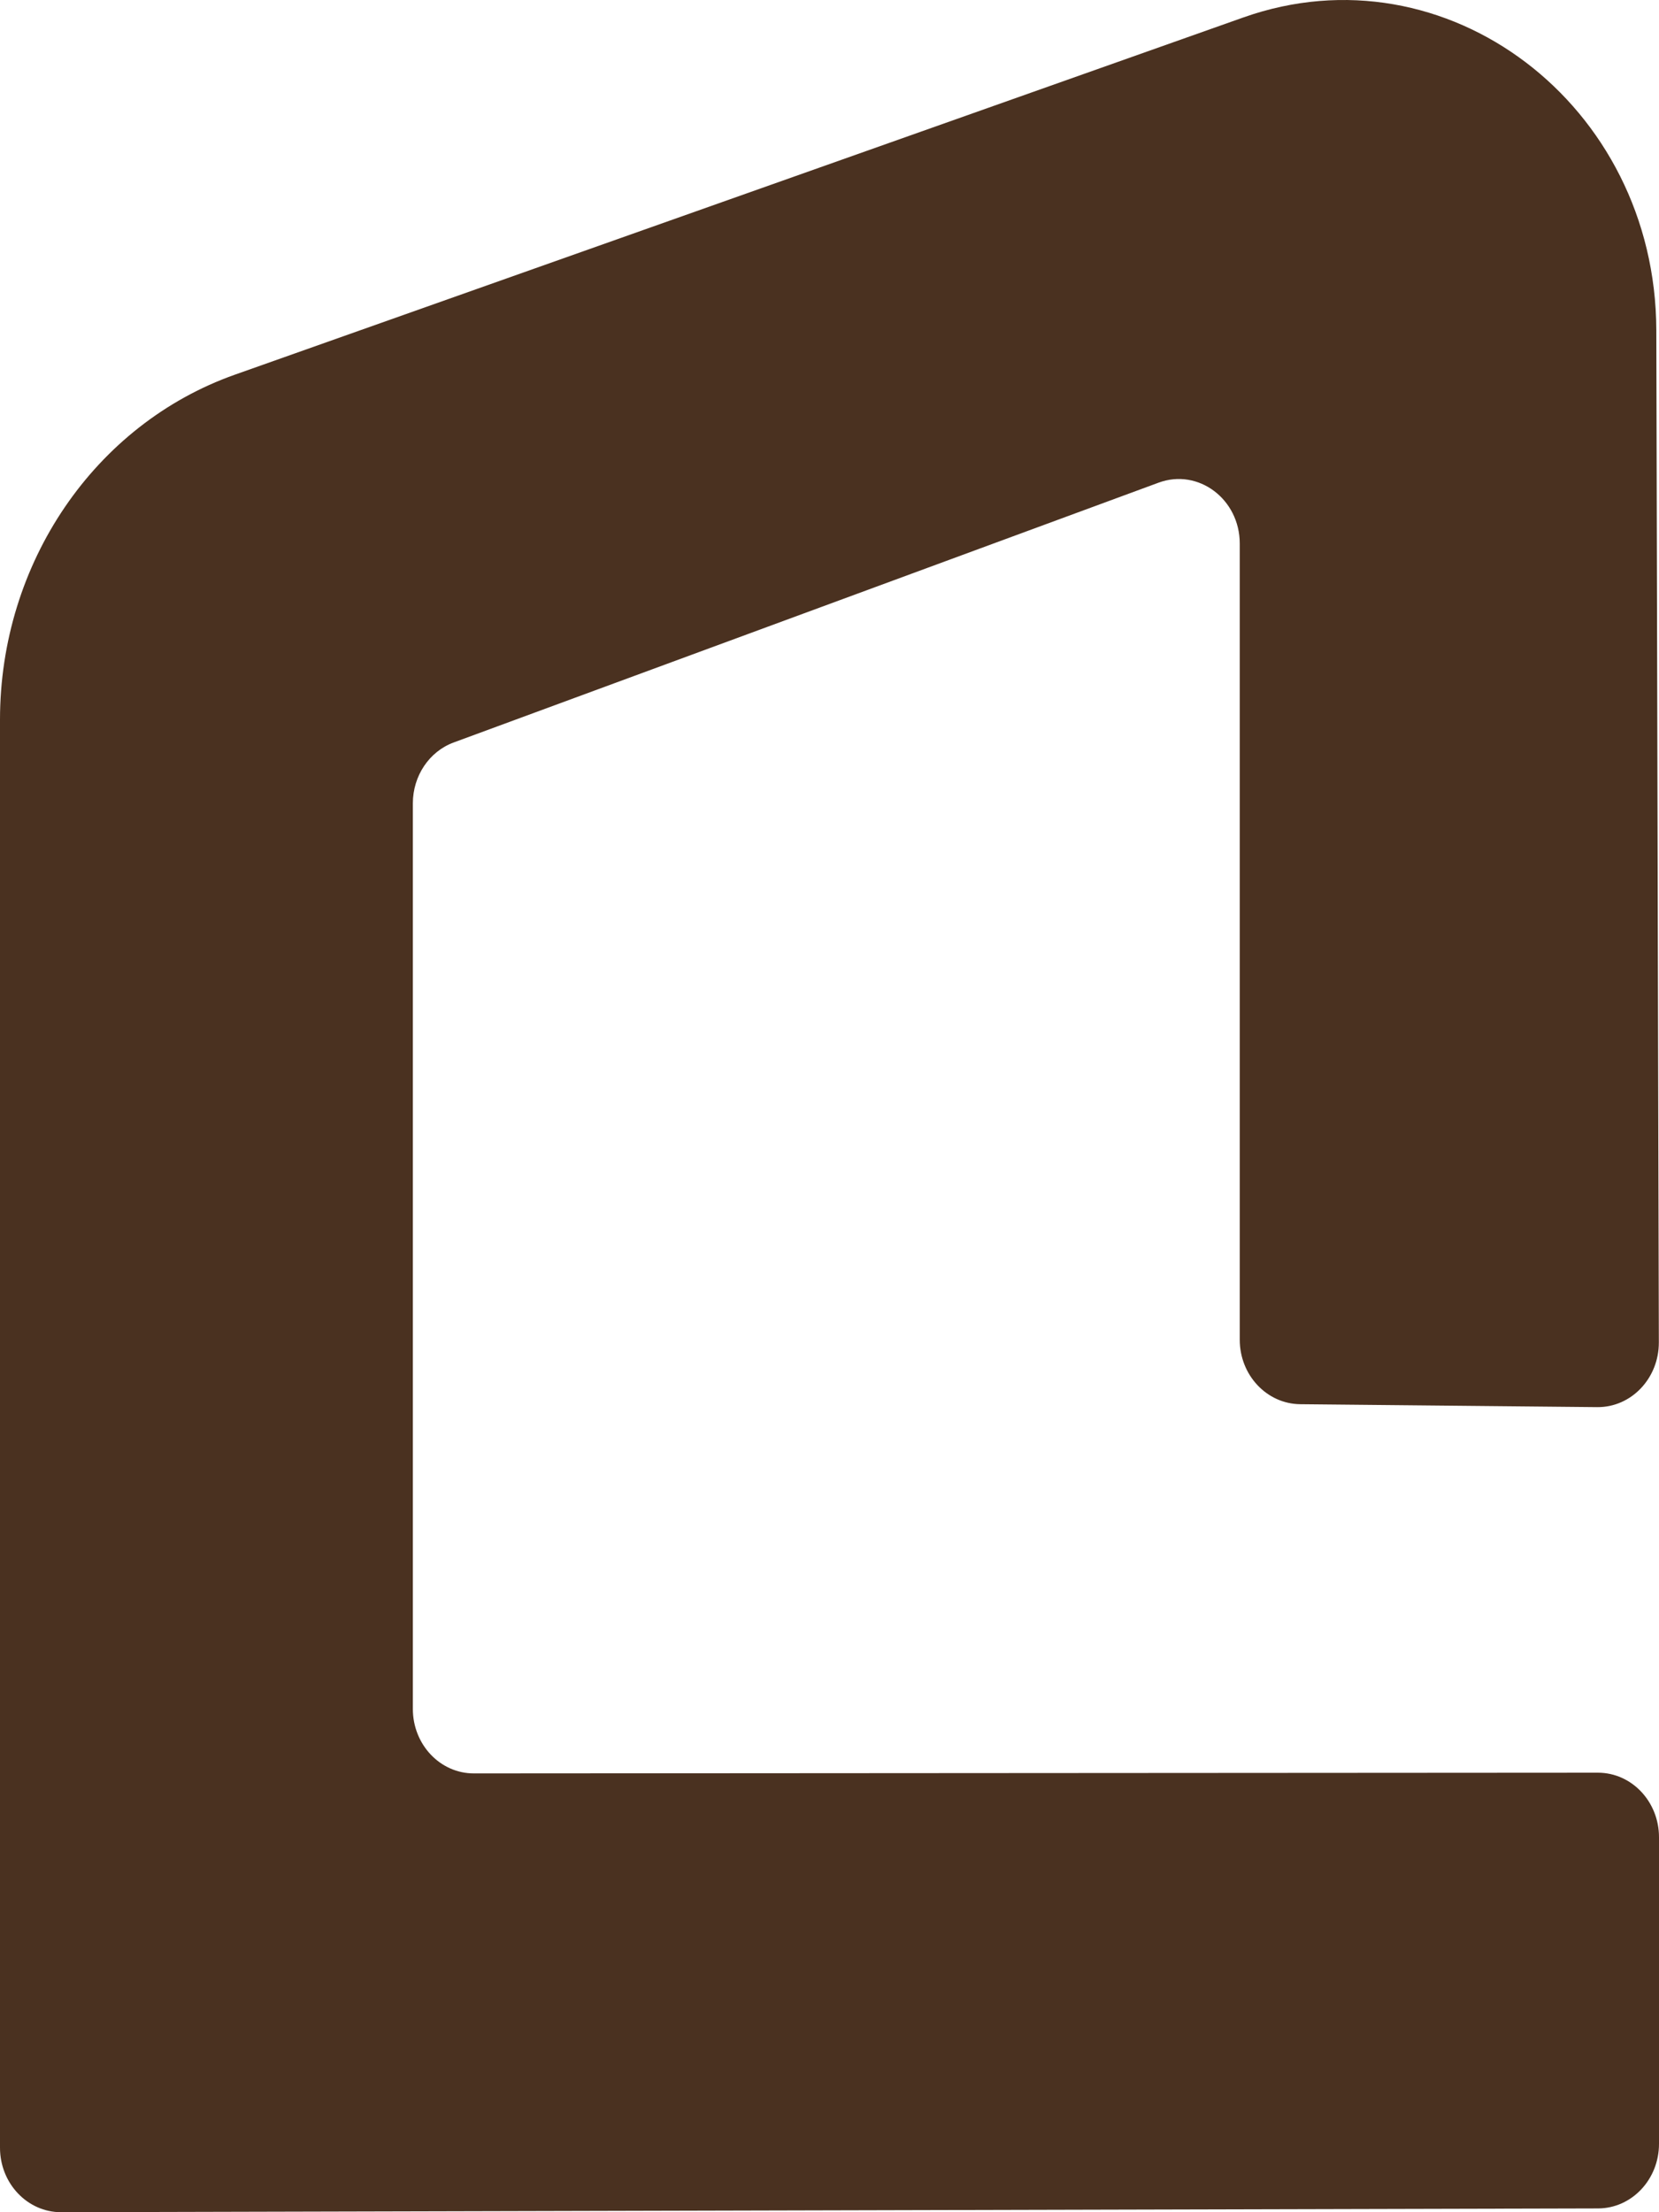 <svg width="21" height="28" viewBox="0 0 21 28" fill="none" xmlns="http://www.w3.org/2000/svg">
<path d="M20.229 27.952L0.775 28C0.347 28.001 0 27.635 0 27.184V9.109C0 7.129 1.197 5.371 2.974 4.742L15.741 0.22C18.306 -0.687 20.959 1.323 20.966 4.18L20.998 16.991C20.999 17.446 20.648 17.814 20.218 17.81L16.459 17.773C16.035 17.769 15.693 17.405 15.693 16.957V6.88C15.693 6.317 15.168 5.924 14.666 6.109L5.744 9.397C5.433 9.511 5.226 9.821 5.226 10.168V21.63C5.226 22.081 5.572 22.447 5.999 22.446L20.227 22.437C20.654 22.437 21 22.803 21 23.254V27.135C21 27.585 20.655 27.951 20.229 27.952L20.229 27.952Z" fill="#4A3120"/>
</svg>
